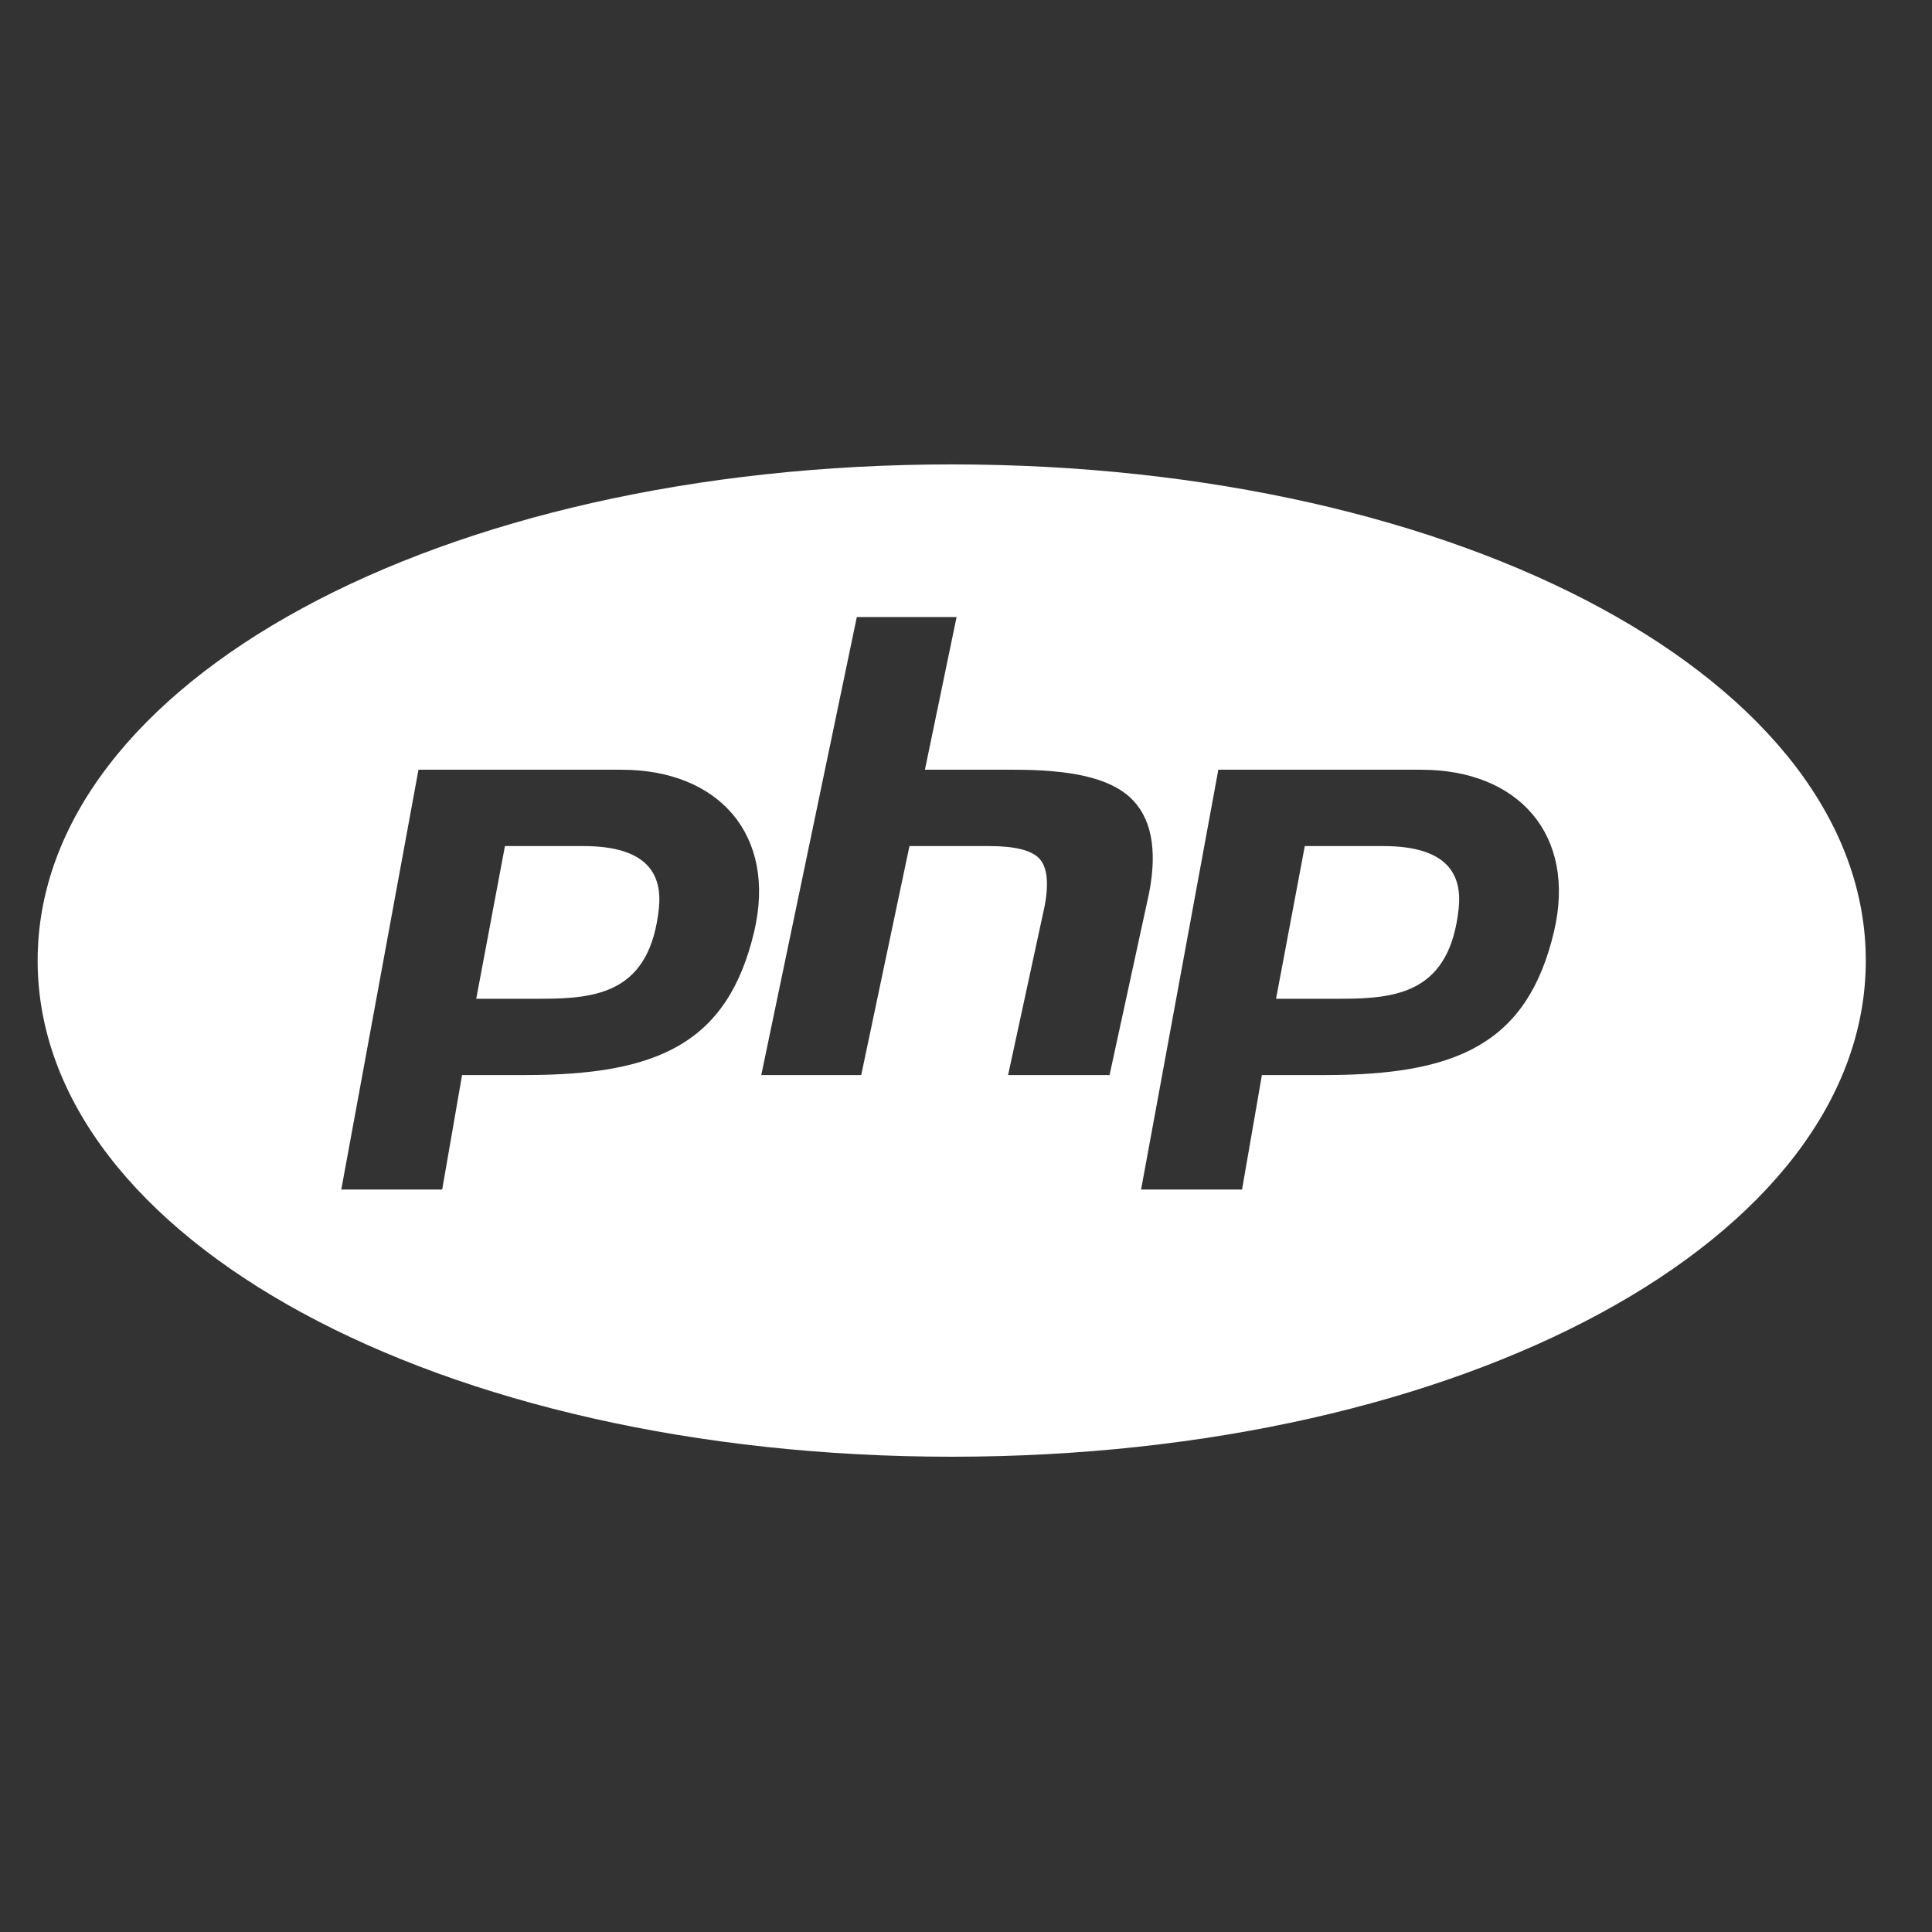 <svg width="56" height="56" viewBox="0 0 56 56" fill="none" xmlns="http://www.w3.org/2000/svg">
<rect x="0" y="0" width="56" height="56" fill="#333333" stroke="none"/>
<path d="M27.586 13.461C12.729 13.461 1.091 19.778 1.091 27.843C1.091 35.907 12.729 42.224 27.586 42.224C42.443 42.224 54.081 35.907 54.081 27.843C54.081 19.778 42.443 13.461 27.586 13.461ZM24.835 17.886H27.727L26.809 22.311H29.392C31.03 22.311 32.13 22.541 32.757 23.114C33.369 23.681 33.554 24.61 33.309 25.876L32.161 31.161H29.22L30.277 26.274C30.406 25.604 30.355 25.137 30.13 24.891C29.907 24.645 29.414 24.524 28.677 24.524H26.361L24.963 31.161H22.066L24.835 17.886ZM12.13 22.311H18.017C20.823 22.311 22.523 24.196 21.859 27.008C21.086 30.276 19.019 31.161 15.213 31.161H13.393L12.817 34.48H9.892L12.13 22.311ZM35.314 22.311H41.2C44.007 22.311 45.707 24.196 45.042 27.008C44.269 30.276 42.2 31.161 38.396 31.161H36.577L36.001 34.48H33.075L35.314 22.311ZM14.636 24.524L13.804 28.949H15.692C17.326 28.949 18.845 28.763 19.099 26.32C19.194 25.376 18.801 24.524 16.913 24.524H14.636ZM37.82 24.524L36.987 28.949H38.875C40.509 28.949 42.028 28.763 42.282 26.32C42.377 25.376 41.986 24.524 40.096 24.524H37.82Z" fill="white"/>
</svg>
